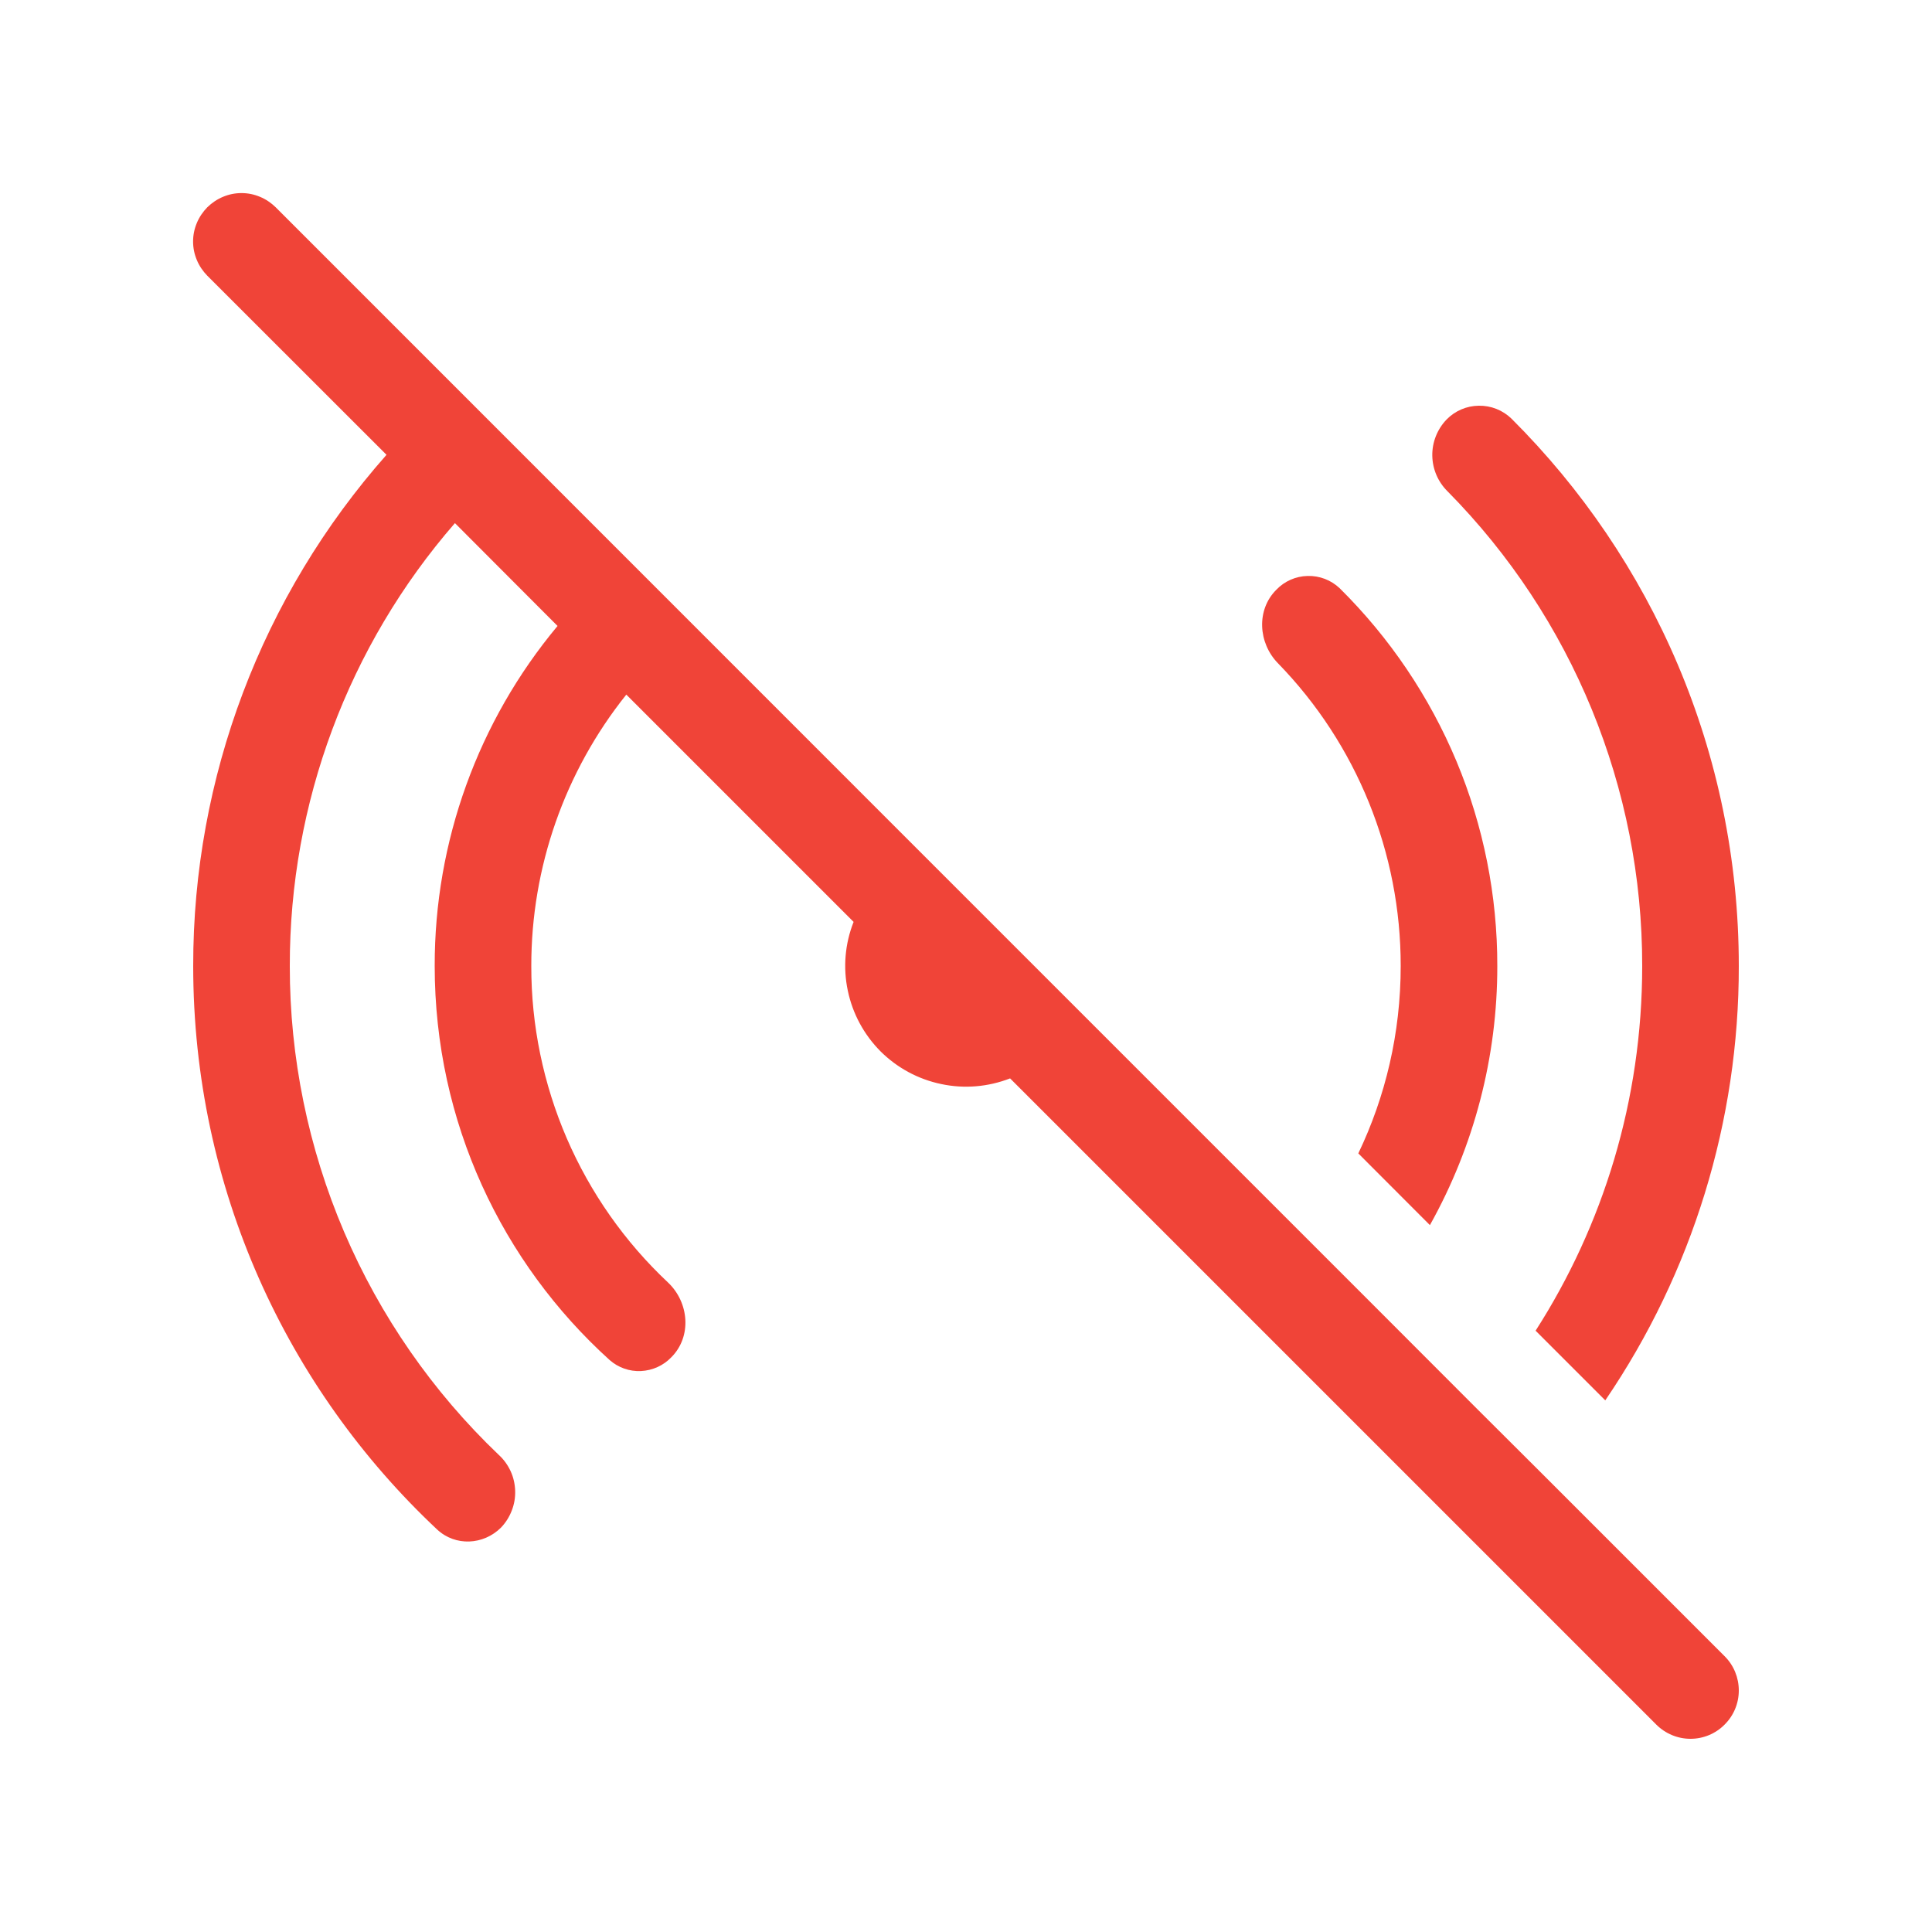 <svg width="17" height="17" viewBox="0 0 17 17" fill="none" xmlns="http://www.w3.org/2000/svg">
<g id="fluent:live-off-20-regular">
<path id="Vector" d="M2.426 1.824C2.386 1.785 2.339 1.753 2.288 1.732C2.236 1.71 2.181 1.699 2.125 1.699C2.069 1.699 2.014 1.71 1.962 1.732C1.911 1.753 1.864 1.785 1.824 1.824C1.785 1.864 1.753 1.911 1.732 1.962C1.71 2.014 1.699 2.069 1.699 2.125C1.699 2.181 1.71 2.236 1.732 2.288C1.753 2.339 1.785 2.386 1.824 2.426L3.401 4.002C2.303 5.243 1.698 6.843 1.7 8.5C1.7 10.455 2.525 12.218 3.846 13.458C4.006 13.608 4.254 13.596 4.409 13.441C4.45 13.398 4.482 13.347 4.503 13.292C4.525 13.236 4.535 13.177 4.533 13.117C4.531 13.058 4.518 12.999 4.493 12.945C4.468 12.891 4.433 12.842 4.389 12.802C3.807 12.247 3.344 11.579 3.028 10.84C2.712 10.1 2.549 9.304 2.55 8.5C2.548 7.068 3.064 5.683 4.003 4.603L4.906 5.508C4.206 6.347 3.823 7.407 3.825 8.5C3.825 9.875 4.419 11.112 5.364 11.967C5.44 12.034 5.539 12.069 5.64 12.064C5.742 12.059 5.837 12.016 5.907 11.943C6.089 11.761 6.064 11.46 5.877 11.284C5.497 10.927 5.194 10.495 4.987 10.016C4.781 9.538 4.674 9.022 4.675 8.5C4.674 7.632 4.969 6.79 5.511 6.112L7.511 8.112C7.435 8.304 7.417 8.514 7.46 8.717C7.502 8.919 7.602 9.104 7.748 9.251C7.895 9.397 8.08 9.497 8.283 9.539C8.485 9.582 8.695 9.564 8.888 9.489L14.574 15.175C14.654 15.255 14.762 15.3 14.875 15.3C14.988 15.3 15.096 15.255 15.175 15.175C15.255 15.096 15.3 14.988 15.3 14.875C15.3 14.762 15.256 14.654 15.176 14.574L13.6 12.998L12.996 12.396L12.093 11.492L11.489 10.888L9.489 8.888L8.112 7.511L2.426 1.824ZM14.125 12.322C14.893 11.195 15.302 9.863 15.3 8.5C15.3 6.618 14.535 4.915 13.3 3.684C13.223 3.609 13.119 3.568 13.012 3.57C12.905 3.571 12.803 3.615 12.728 3.692C12.646 3.778 12.601 3.892 12.603 4.01C12.605 4.128 12.653 4.24 12.737 4.323C13.836 5.435 14.452 6.936 14.45 8.5C14.45 9.681 14.106 10.783 13.512 11.709L14.125 12.322ZM12.582 10.78C12.972 10.083 13.176 9.298 13.175 8.5C13.176 7.882 13.054 7.269 12.816 6.699C12.577 6.128 12.228 5.611 11.788 5.176C11.712 5.104 11.611 5.065 11.506 5.068C11.402 5.07 11.302 5.114 11.23 5.19C11.053 5.367 11.071 5.658 11.245 5.836C11.939 6.549 12.326 7.505 12.325 8.5C12.325 9.091 12.191 9.65 11.952 10.149L12.582 10.78Z" fill="#F04438"/>
</g>
</svg>
